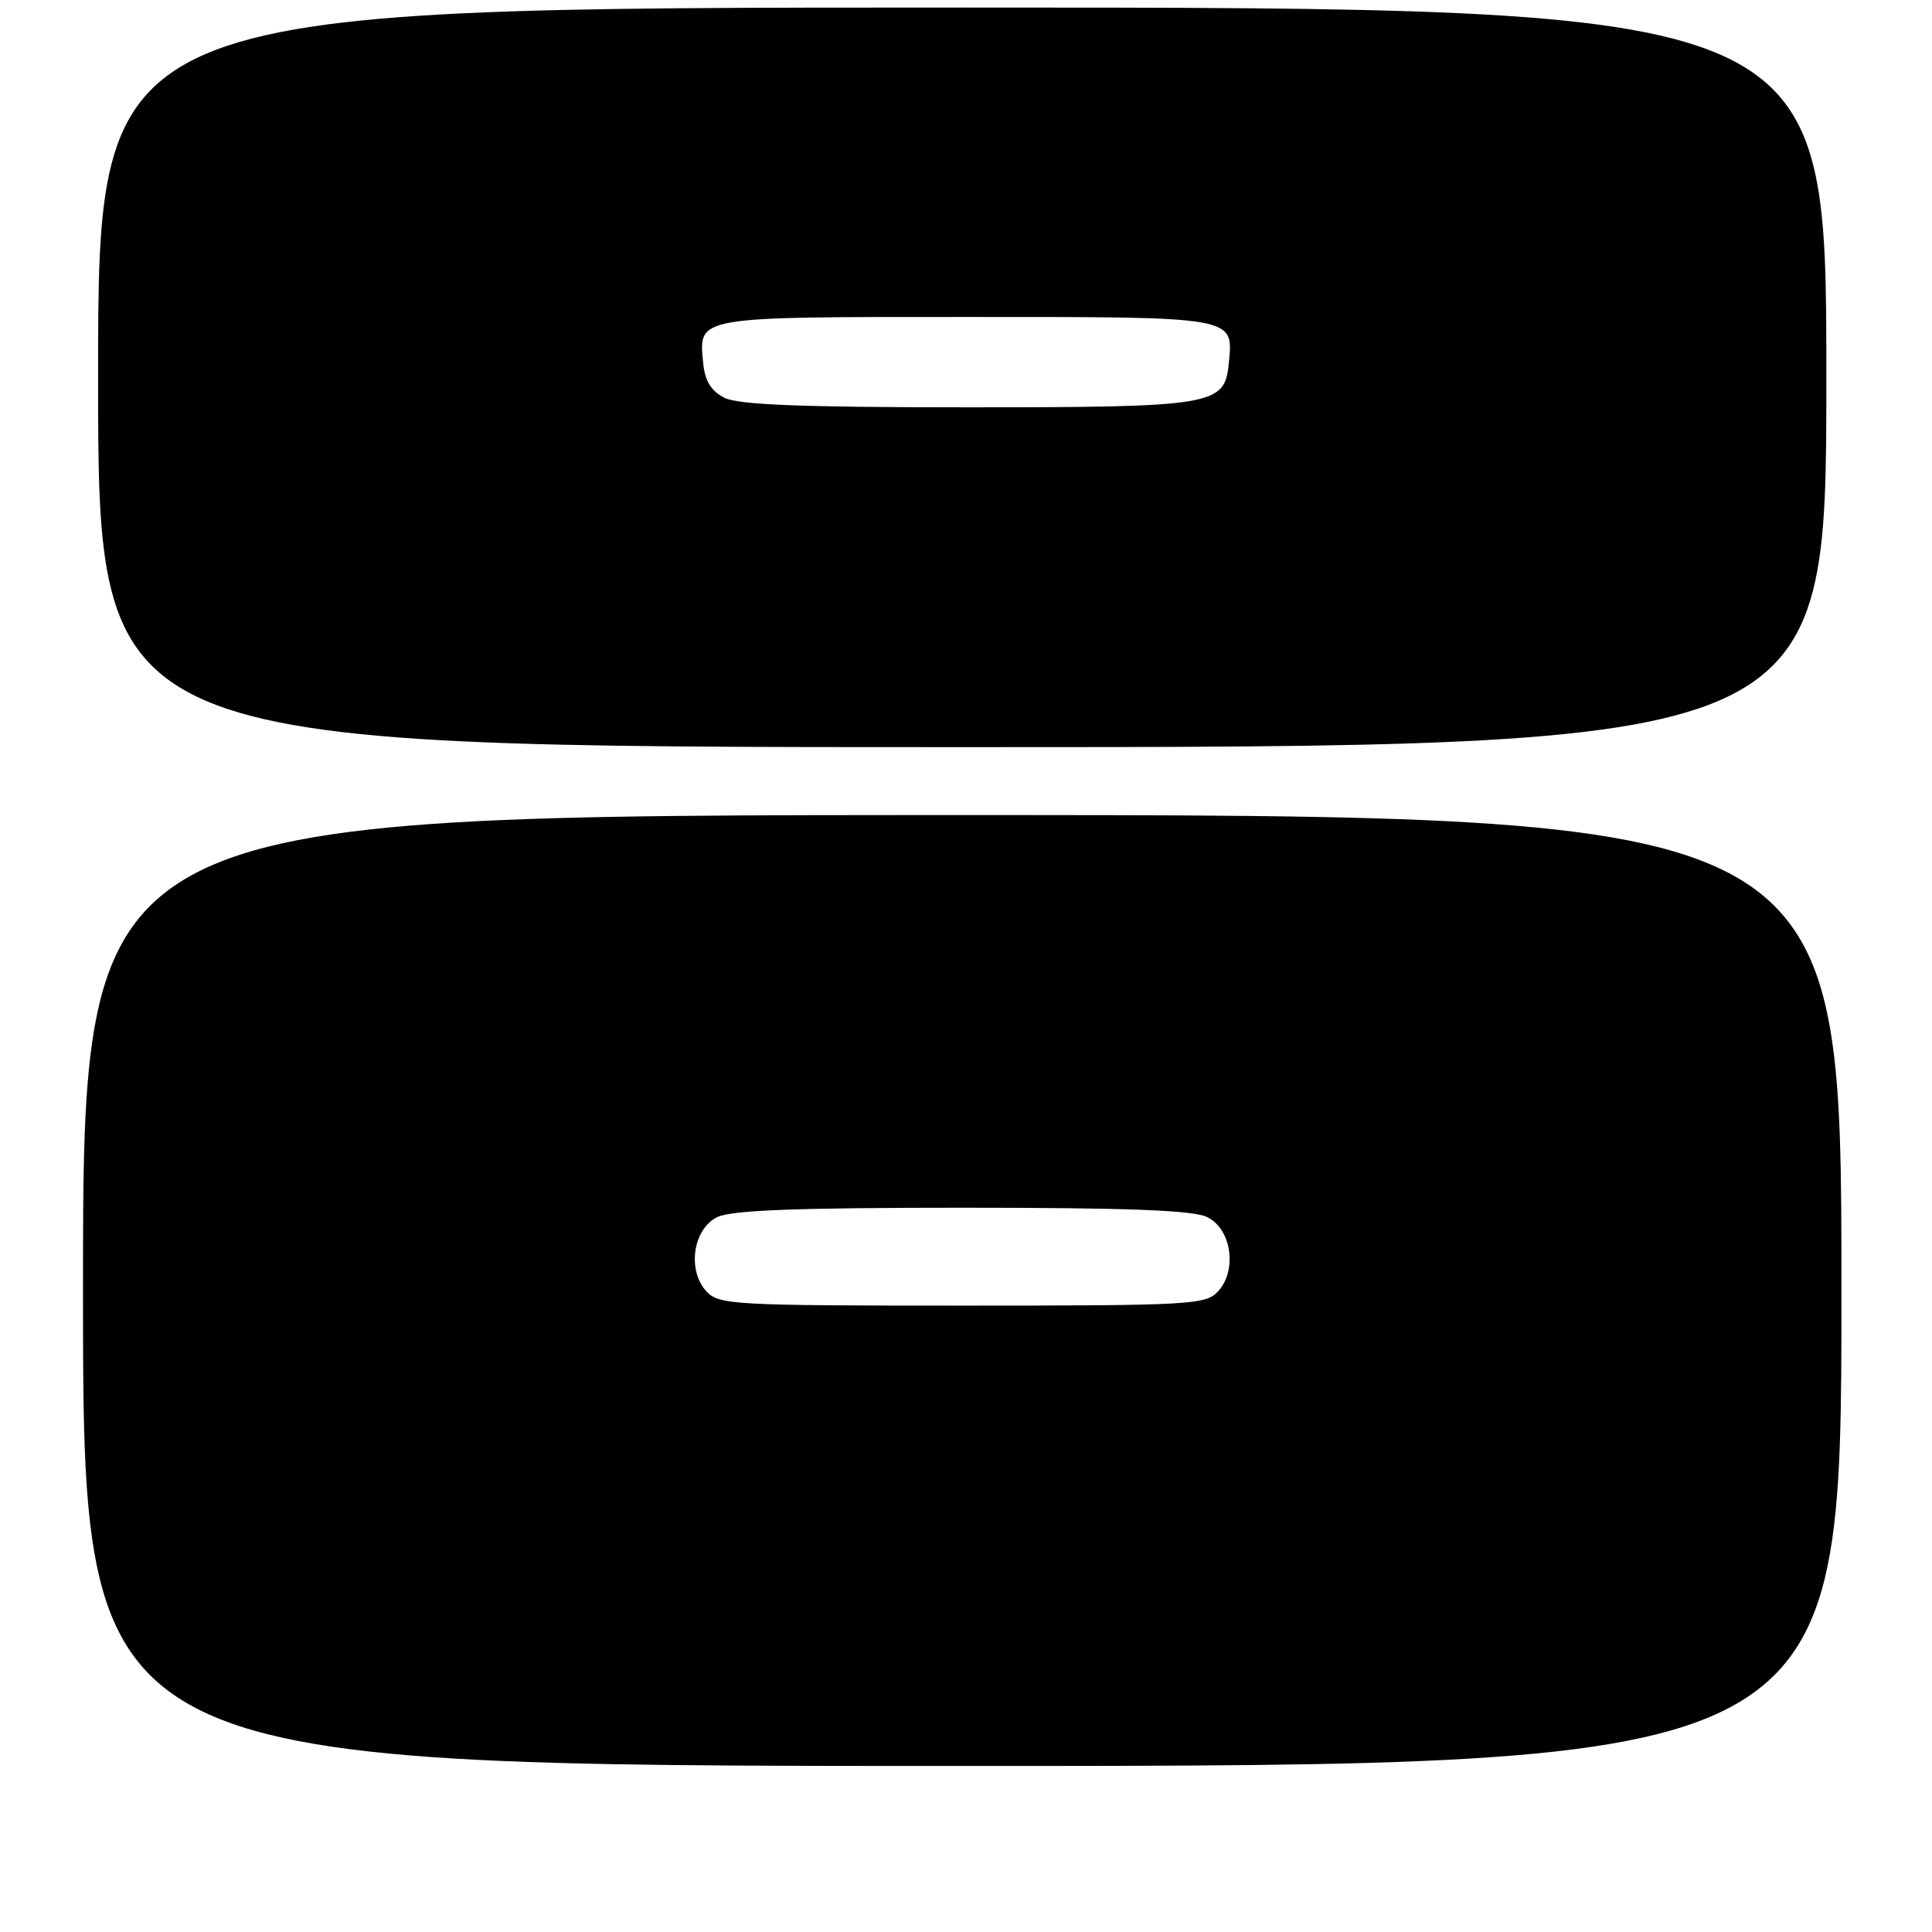 <?xml version="1.0" encoding="UTF-8" standalone="no"?>
<!DOCTYPE svg PUBLIC "-//W3C//DTD SVG 1.1//EN" "http://www.w3.org/Graphics/SVG/1.1/DTD/svg11.dtd" >
<svg xmlns="http://www.w3.org/2000/svg" xmlns:xlink="http://www.w3.org/1999/xlink" version="1.1" viewBox="0 0 256 256">
 <g >
 <path fill="currentColor"
d=" M 244.00 171.00 C 244.00 108.00 244.00 108.00 127.50 108.00 C 11.00 108.00 11.00 108.00 11.00 171.00 C 11.00 234.00 11.00 234.00 127.50 234.00 C 244.00 234.00 244.00 234.00 244.00 171.00 Z  M 242.00 50.00 C 242.00 1.00 242.00 1.00 127.50 1.00 C 13.00 1.00 13.00 1.00 13.00 50.00 C 13.00 99.00 13.00 99.00 127.50 99.00 C 242.00 99.00 242.00 99.00 242.00 50.00 Z  M 93.58 171.09 C 91.04 168.29 91.82 162.89 95.00 161.29 C 96.84 160.36 105.39 160.03 127.50 160.03 C 149.61 160.03 158.16 160.36 160.00 161.29 C 163.18 162.89 163.96 168.29 161.42 171.09 C 159.79 172.89 157.89 173.00 127.50 173.00 C 97.11 173.00 95.21 172.89 93.58 171.09 Z  M 96.00 52.71 C 94.23 51.82 93.41 50.49 93.18 48.16 C 92.57 41.88 91.92 42.00 128.00 42.00 C 164.08 42.00 163.43 41.88 162.82 48.16 C 162.28 53.74 160.90 53.97 128.00 53.97 C 106.29 53.97 97.84 53.64 96.00 52.71 Z "/>
</g>
</svg>